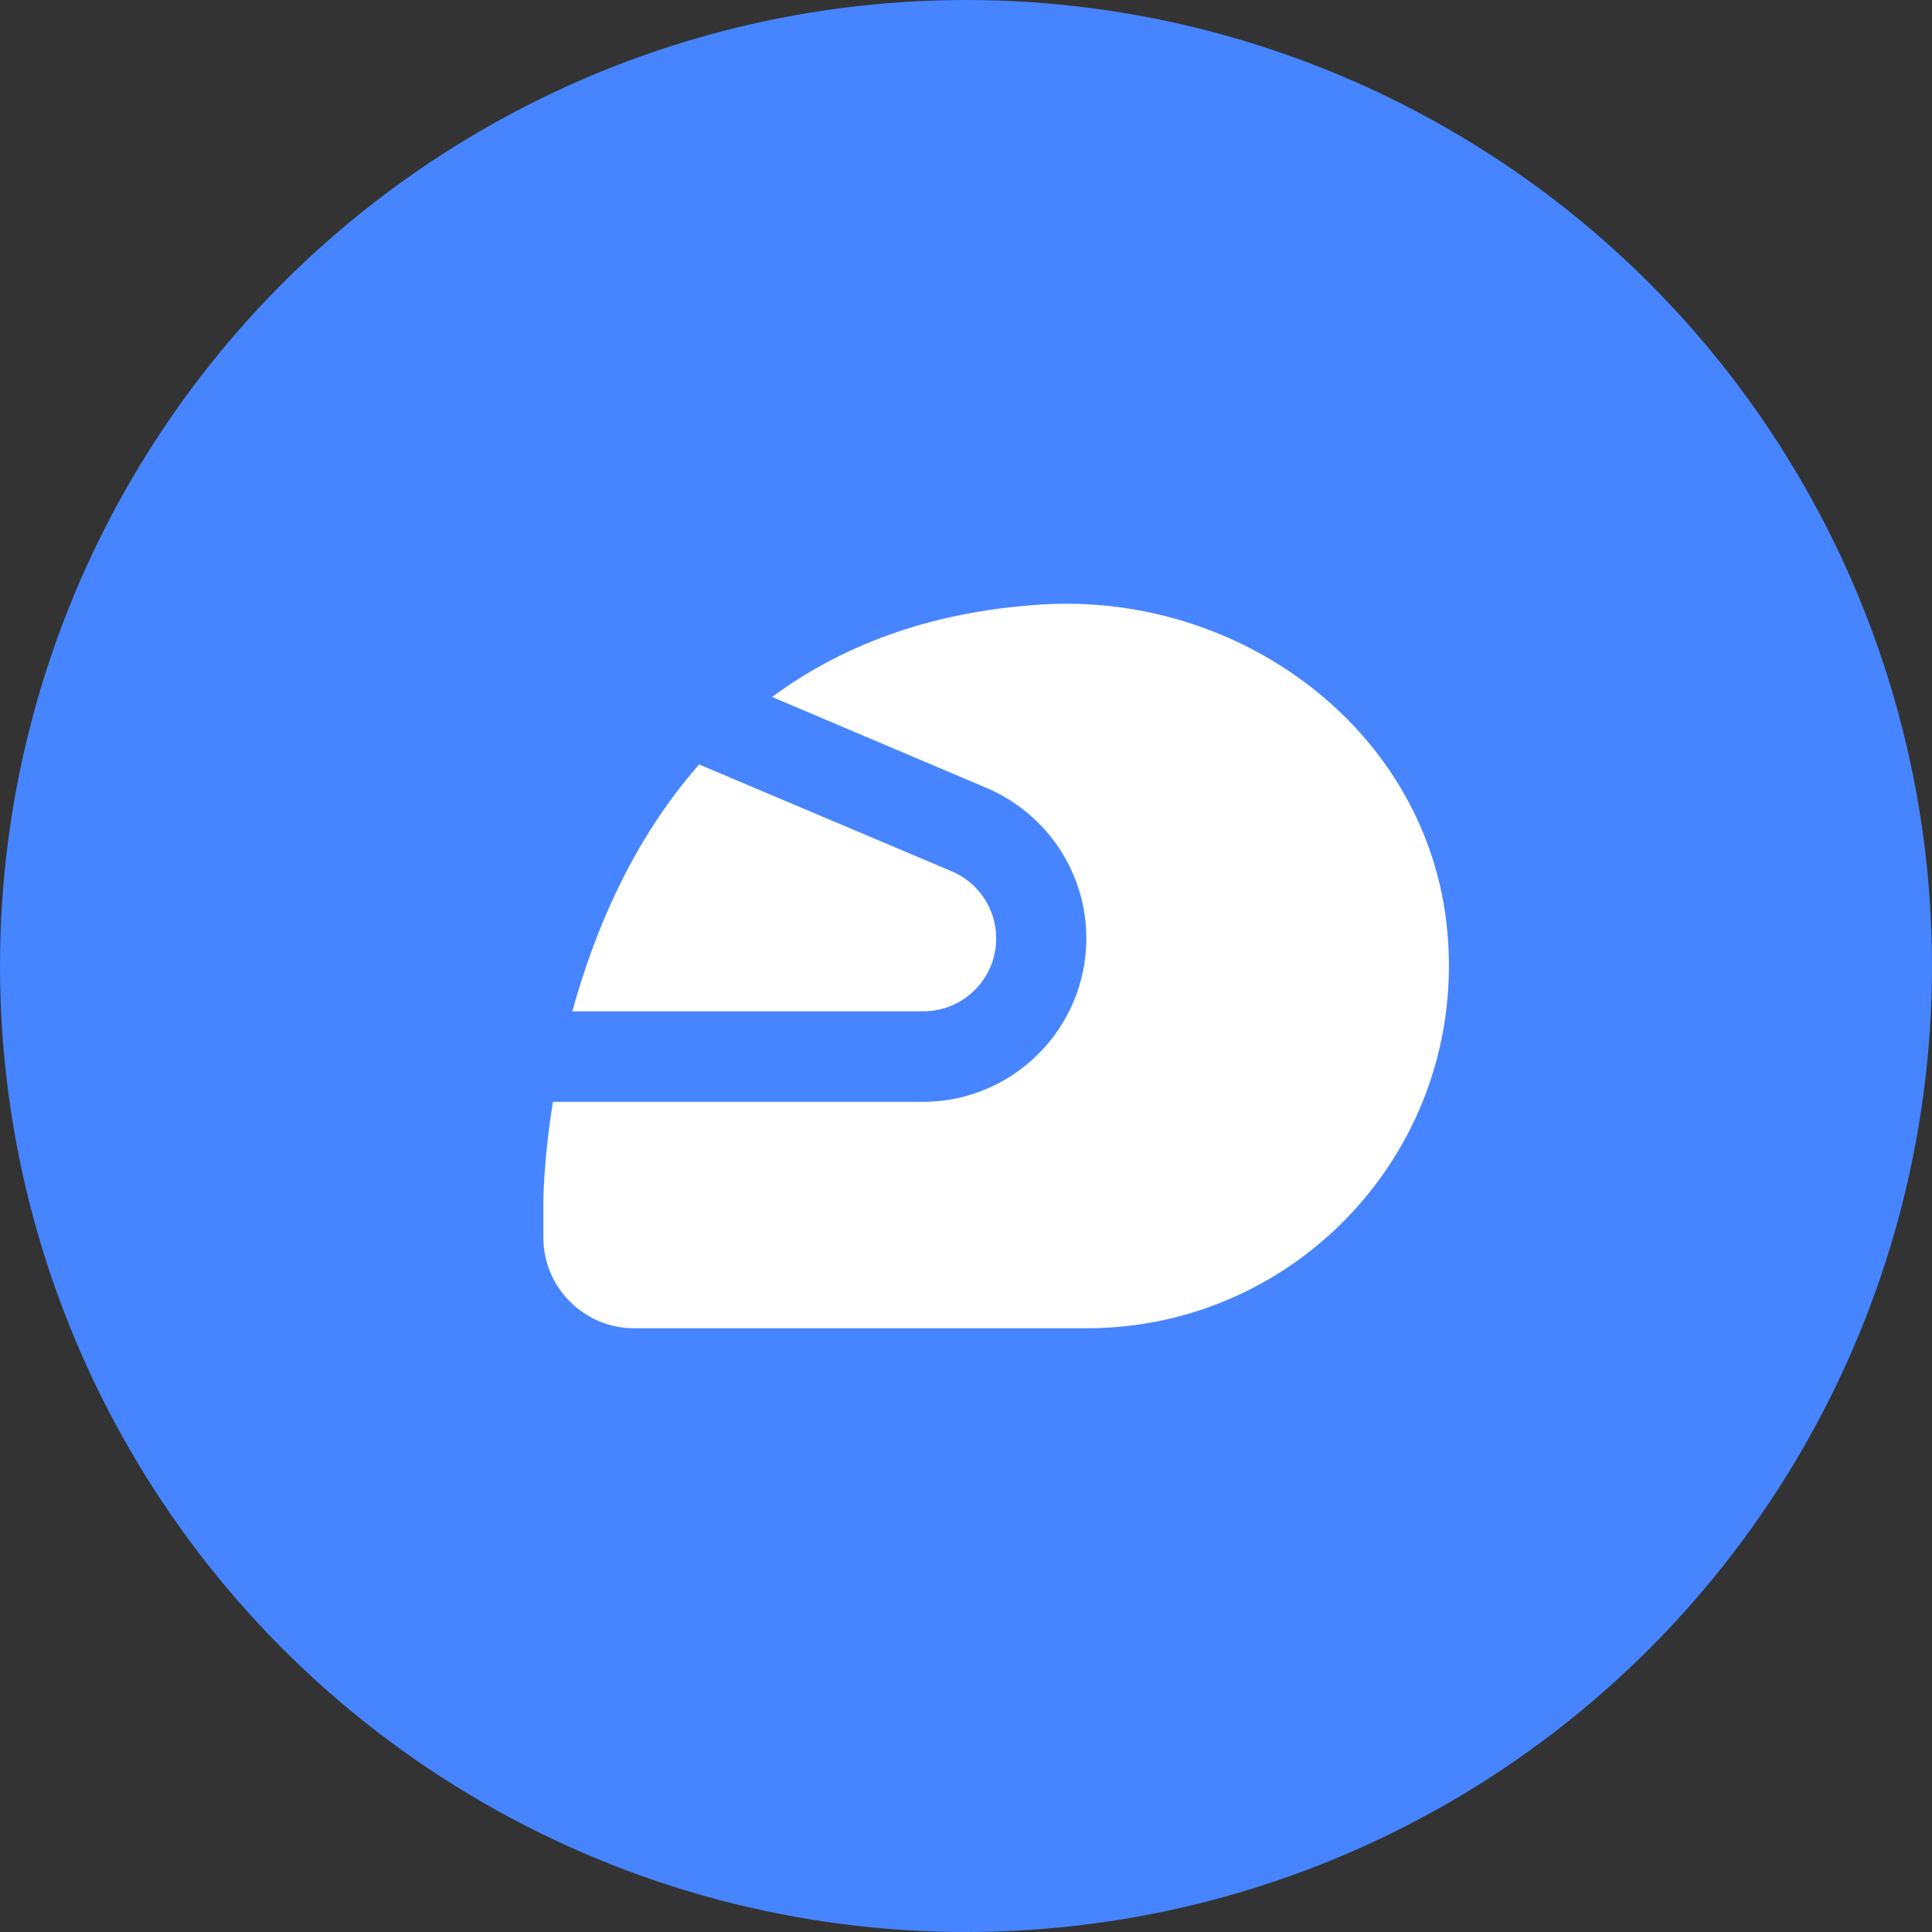<svg width="32" height="32" viewBox="0 0 32 32" fill="none" xmlns="http://www.w3.org/2000/svg">
<rect x="0" y="0" width="32" height="32" fill="#333333" stroke="none"/>
<circle cx="16" cy="16" r="16" fill="#4685FF"/>
<path d="M16.5 15.542C16.5 15.055 16.208 14.62 15.765 14.432L11.58 12.662C10.47 13.922 9.84 15.437 9.48 16.75H15.293C15.96 16.75 16.5 16.21 16.5 15.542Z" fill="white"/>
<path d="M23.971 15.415C23.663 12.107 20.551 9.797 17.236 10.014C15.353 10.134 13.905 10.719 12.788 11.544L16.343 13.052C17.341 13.479 17.993 14.454 17.993 15.542C17.993 17.035 16.778 18.25 15.285 18.25H9.158C9 19.232 9 19.9 9 19.9V20.5C9 21.325 9.675 22 10.5 22H18.001C21.503 22 24.309 18.992 23.971 15.415Z" fill="white"/>
</svg>
